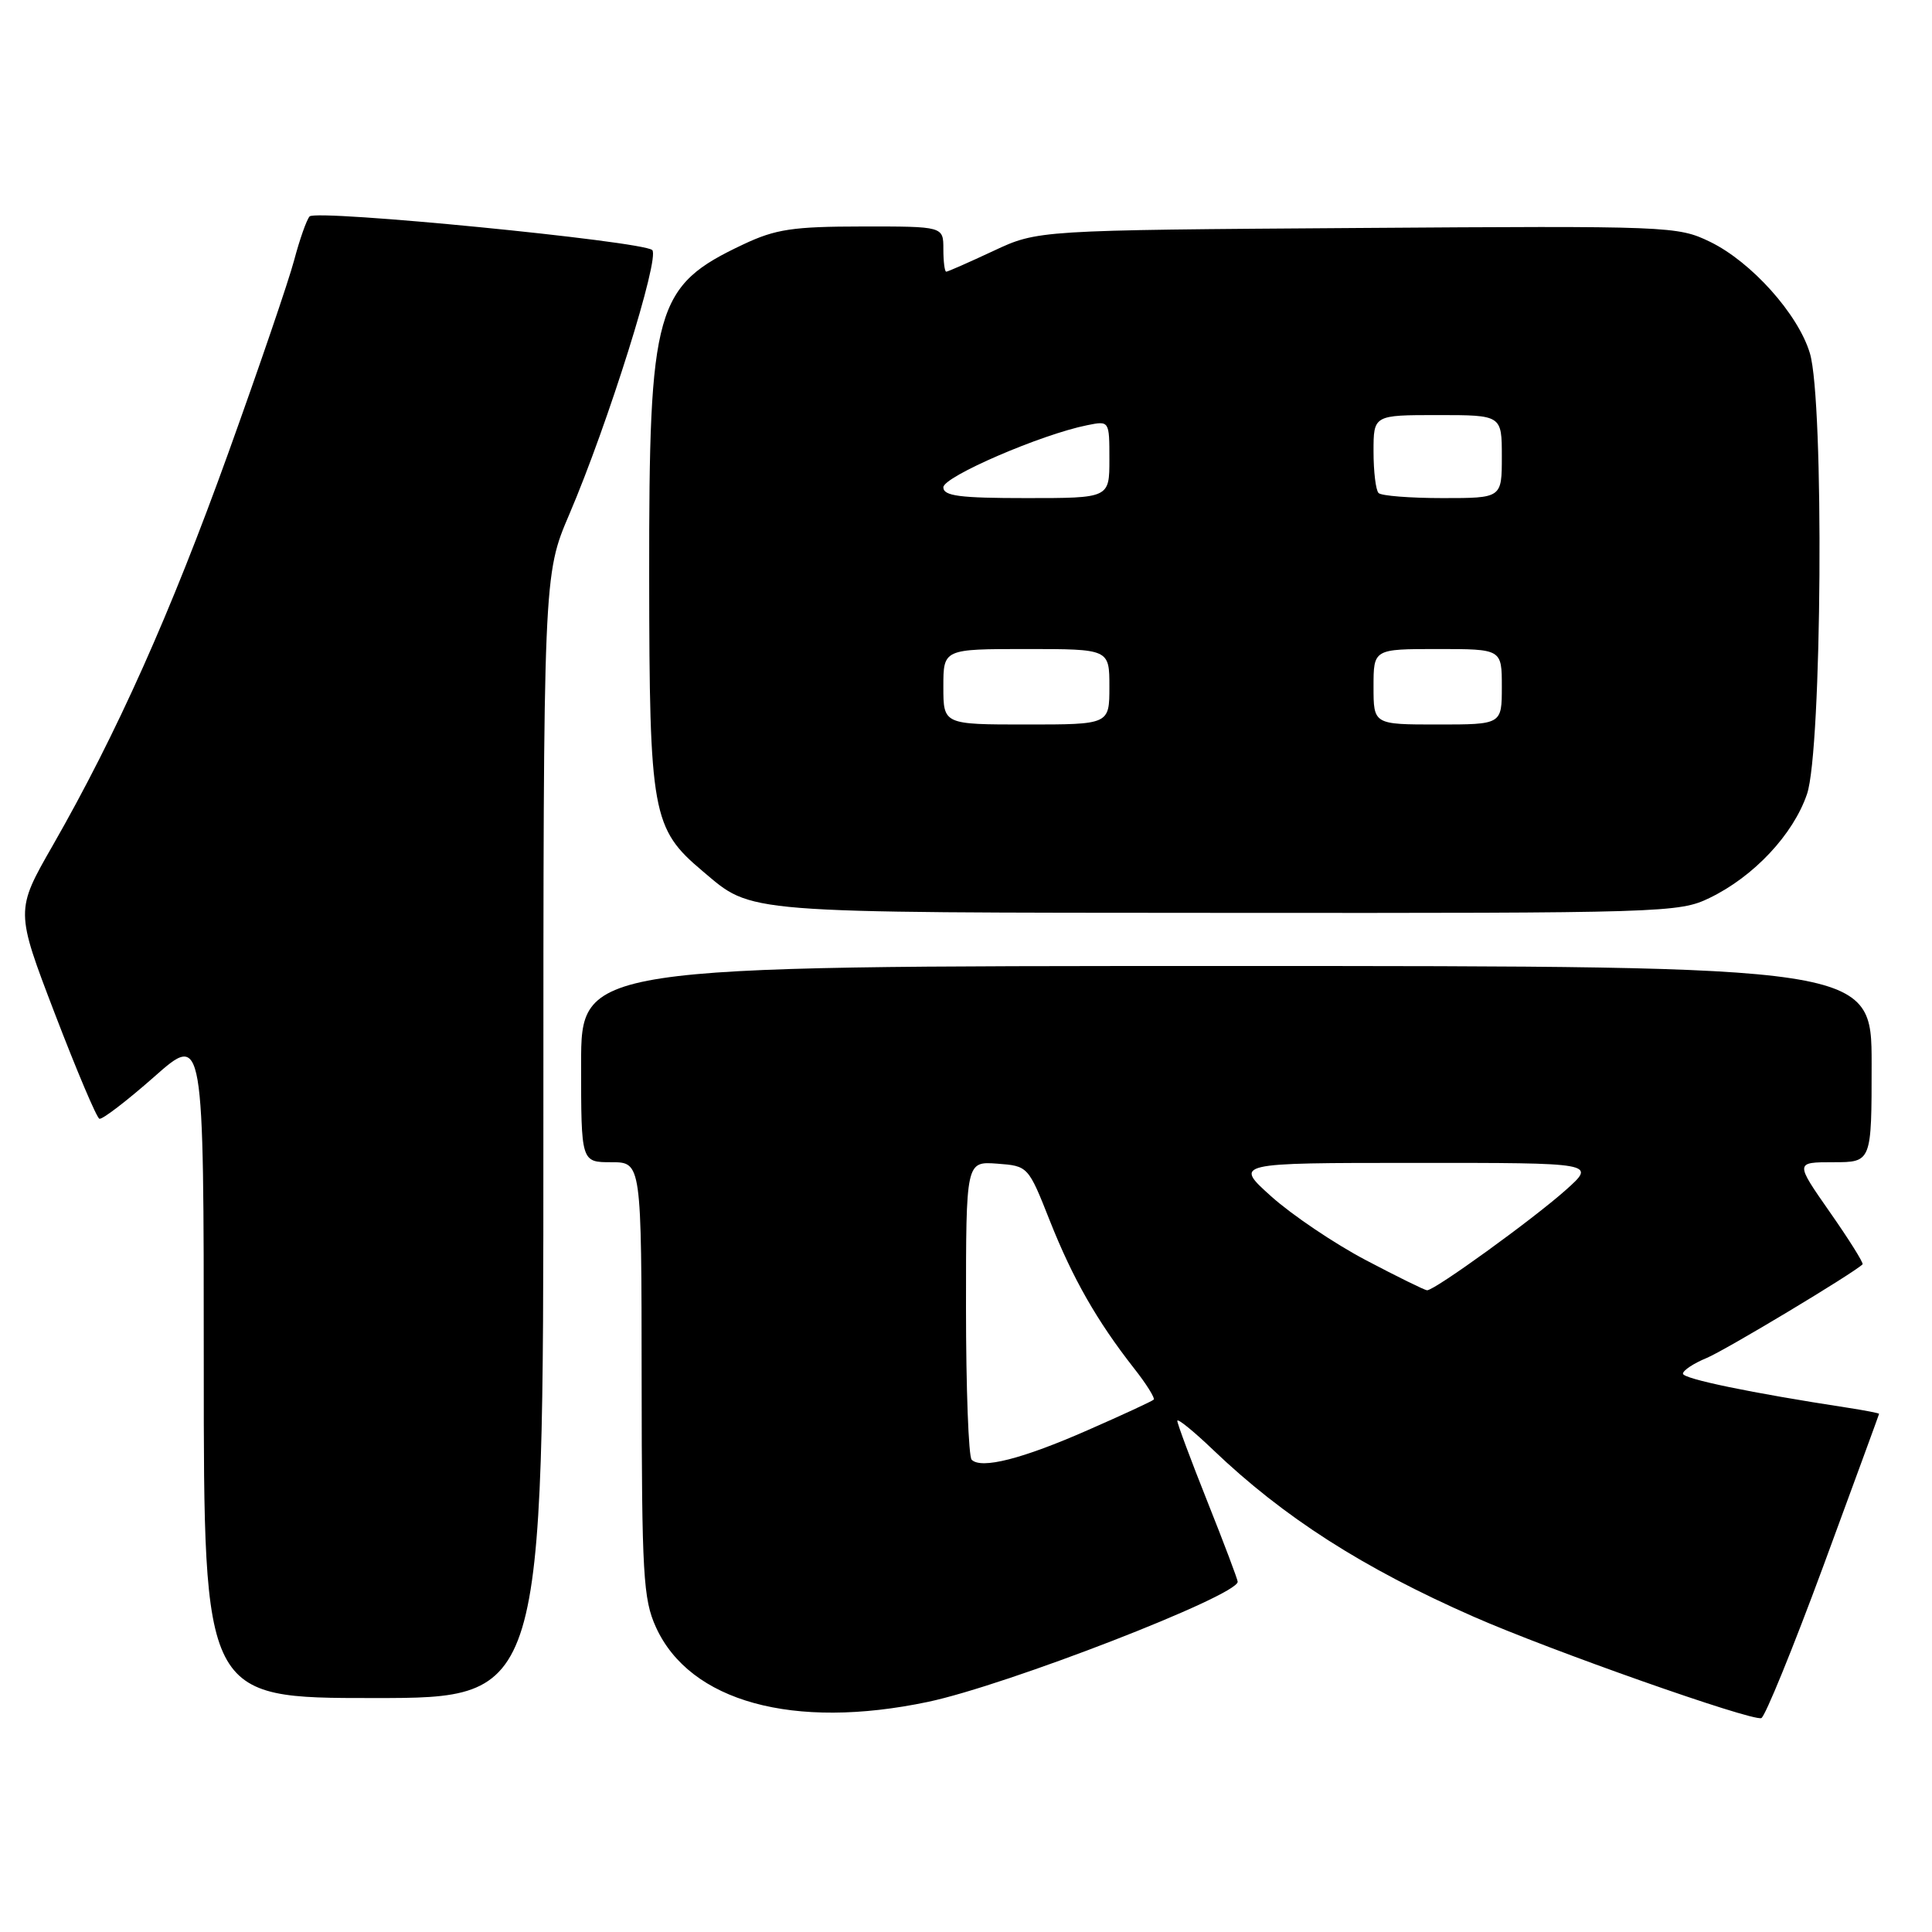 <?xml version="1.0" encoding="UTF-8" standalone="no"?>
<!DOCTYPE svg PUBLIC "-//W3C//DTD SVG 1.1//EN" "http://www.w3.org/Graphics/SVG/1.1/DTD/svg11.dtd" >
<svg xmlns="http://www.w3.org/2000/svg" xmlns:xlink="http://www.w3.org/1999/xlink" version="1.1" viewBox="0 0 256 256">
 <g >
 <path fill="currentColor"
d=" M 241.62 207.46 C 245.66 196.48 248.98 187.43 248.99 187.34 C 248.99 187.25 247.09 186.88 244.75 186.52 C 232.08 184.58 223.00 182.70 223.00 182.02 C 223.00 181.59 224.40 180.66 226.12 179.95 C 228.61 178.92 245.60 168.71 246.80 167.53 C 246.96 167.37 245.02 164.26 242.47 160.62 C 237.85 154.00 237.85 154.00 242.92 154.00 C 248.00 154.00 248.00 154.00 248.00 141.00 C 248.00 128.00 248.00 128.00 162.50 128.00 C 77.00 128.00 77.00 128.00 77.00 141.00 C 77.00 154.00 77.00 154.00 81.00 154.00 C 85.00 154.00 85.00 154.00 85.02 182.75 C 85.04 208.62 85.23 211.91 86.91 215.60 C 91.39 225.48 105.13 229.26 122.95 225.51 C 133.37 223.32 164.00 211.44 164.00 209.59 C 164.00 209.29 162.20 204.52 160.00 199.00 C 157.80 193.48 156.00 188.65 156.00 188.27 C 156.00 187.89 158.14 189.62 160.75 192.12 C 170.08 201.04 180.58 207.77 195.26 214.22 C 205.39 218.68 231.98 228.05 233.38 227.66 C 233.86 227.52 237.57 218.43 241.62 207.46 Z  M 72.00 150.59 C 72.00 76.18 72.00 76.18 75.44 68.14 C 80.55 56.20 87.49 34.07 86.42 33.13 C 85.07 31.95 41.87 27.71 41.02 28.68 C 40.62 29.13 39.70 31.75 38.97 34.50 C 38.24 37.25 34.32 48.72 30.26 60.00 C 22.60 81.27 15.49 97.17 7.00 112.01 C 2.04 120.66 2.04 120.66 7.27 134.32 C 10.15 141.83 12.80 148.10 13.17 148.24 C 13.54 148.38 16.80 145.88 20.42 142.69 C 27.00 136.87 27.00 136.87 27.00 180.94 C 27.00 225.00 27.00 225.00 49.50 225.00 C 72.00 225.00 72.00 225.00 72.00 150.59 Z  M 226.53 118.98 C 232.39 116.15 237.62 110.57 239.44 105.21 C 241.42 99.42 241.72 53.13 239.82 46.81 C 238.27 41.62 232.05 34.69 226.59 32.04 C 222.29 29.96 221.29 29.92 179.85 30.21 C 137.50 30.50 137.50 30.50 131.63 33.25 C 128.40 34.76 125.59 36.00 125.38 36.00 C 125.17 36.00 125.00 34.65 125.00 33.00 C 125.00 30.00 125.00 30.00 114.25 30.01 C 105.05 30.02 102.78 30.36 98.50 32.38 C 86.79 37.90 85.99 40.70 86.02 76.38 C 86.05 107.83 86.40 109.79 93.11 115.44 C 99.80 121.08 97.72 120.92 162.43 120.96 C 220.53 121.00 222.50 120.94 226.53 118.98 Z  M 128.75 193.42 C 128.34 193.01 128.00 183.94 128.00 173.28 C 128.00 153.89 128.00 153.89 132.12 154.19 C 136.23 154.50 136.24 154.51 139.11 161.76 C 142.14 169.40 145.34 175.02 150.26 181.30 C 151.90 183.38 153.07 185.26 152.87 185.46 C 152.67 185.66 148.75 187.48 144.16 189.49 C 135.46 193.32 130.02 194.70 128.75 193.42 Z  M 180.97 166.97 C 176.83 164.79 171.21 161.00 168.47 158.55 C 163.50 154.09 163.50 154.09 187.50 154.09 C 211.50 154.08 211.50 154.08 207.50 157.66 C 203.14 161.55 190.05 171.02 189.09 170.97 C 188.77 170.95 185.11 169.15 180.97 166.97 Z  M 125.00 91.00 C 125.00 86.00 125.00 86.00 136.00 86.00 C 147.00 86.00 147.00 86.00 147.00 91.00 C 147.00 96.00 147.00 96.00 136.00 96.00 C 125.00 96.00 125.00 96.00 125.00 91.00 Z  M 182.00 91.00 C 182.00 86.00 182.00 86.00 190.50 86.00 C 199.00 86.00 199.00 86.00 199.00 91.00 C 199.00 96.00 199.00 96.00 190.50 96.00 C 182.00 96.00 182.00 96.00 182.00 91.00 Z  M 125.00 64.57 C 125.00 63.16 137.99 57.55 144.07 56.34 C 147.00 55.75 147.00 55.75 147.00 60.88 C 147.00 66.00 147.00 66.00 136.00 66.00 C 127.14 66.00 125.00 65.72 125.00 64.57 Z  M 182.67 65.33 C 182.30 64.97 182.00 62.49 182.00 59.83 C 182.00 55.00 182.00 55.00 190.50 55.00 C 199.00 55.00 199.00 55.00 199.00 60.50 C 199.00 66.00 199.00 66.00 191.17 66.00 C 186.86 66.00 183.03 65.70 182.67 65.33 Z "/>
</g>
</svg>